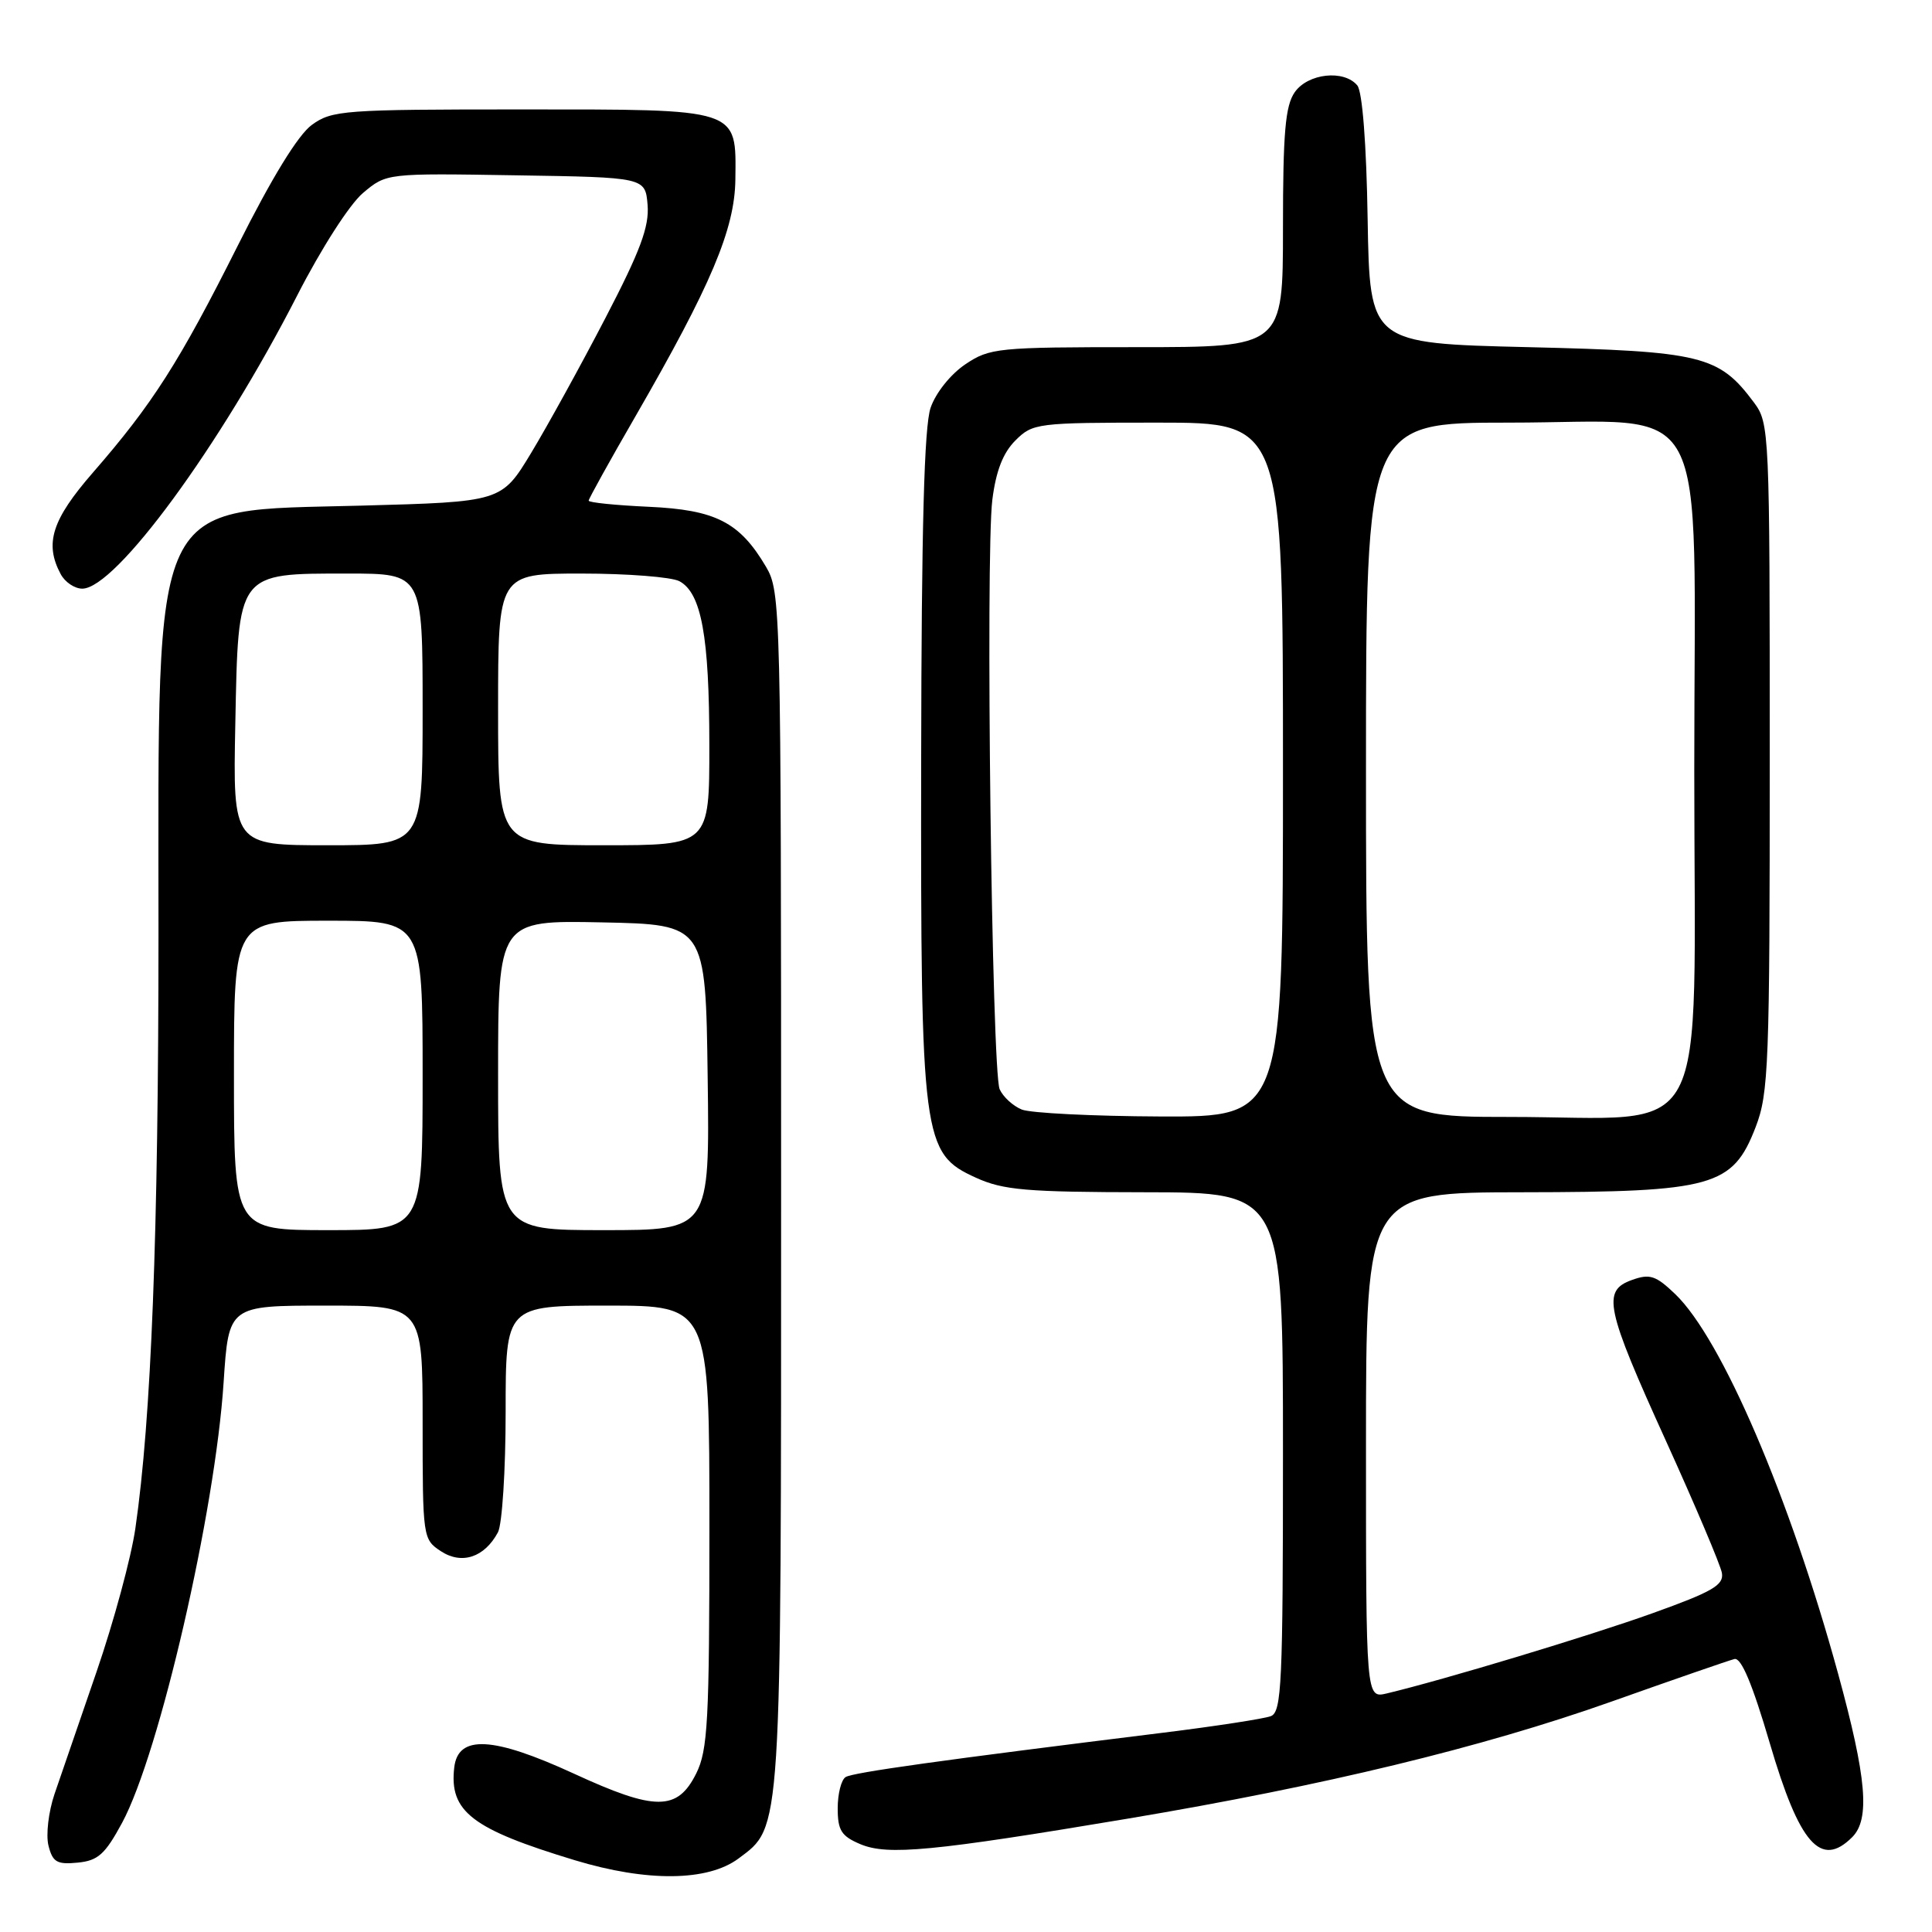 <?xml version="1.0" encoding="UTF-8" standalone="no"?>
<!DOCTYPE svg PUBLIC "-//W3C//DTD SVG 1.1//EN" "http://www.w3.org/Graphics/SVG/1.1/DTD/svg11.dtd" >
<svg xmlns="http://www.w3.org/2000/svg" xmlns:xlink="http://www.w3.org/1999/xlink" version="1.1" viewBox="0 0 256 256">
 <g >
 <path fill="currentColor"
d=" M 97.86 246.26 C 103.61 241.96 103.50 243.65 103.50 157.50 C 103.50 80.30 103.45 78.42 101.50 75.10 C 98.01 69.18 94.82 67.55 85.93 67.15 C 81.57 66.95 78.00 66.59 78.00 66.34 C 78.00 66.10 80.78 61.08 84.18 55.20 C 94.22 37.80 97.36 30.37 97.44 23.79 C 97.54 14.28 98.20 14.50 69.04 14.50 C 45.53 14.50 43.99 14.61 41.32 16.55 C 39.50 17.87 36.02 23.54 31.50 32.56 C 23.76 47.98 20.22 53.53 12.32 62.61 C 6.87 68.87 5.87 72.02 8.04 76.07 C 8.60 77.13 9.89 78.00 10.90 78.00 C 15.32 78.00 29.16 59.12 39.36 39.19 C 42.56 32.93 46.33 27.06 48.10 25.57 C 51.21 22.95 51.21 22.95 68.35 23.23 C 85.50 23.50 85.50 23.50 85.81 27.16 C 86.04 30.04 84.84 33.26 80.21 42.16 C 76.97 48.40 72.55 56.42 70.39 60.00 C 66.46 66.50 66.46 66.50 47.81 67.00 C 19.63 67.76 21.00 64.86 21.00 123.60 C 21.00 163.53 20.05 187.97 17.94 202.50 C 17.39 206.35 15.07 214.90 12.80 221.50 C 10.53 228.10 8.02 235.40 7.22 237.73 C 6.43 240.06 6.07 243.13 6.42 244.54 C 6.97 246.74 7.54 247.08 10.28 246.81 C 12.99 246.55 13.92 245.71 16.18 241.53 C 21.13 232.35 28.51 200.34 29.63 183.17 C 30.30 173.00 30.30 173.00 43.15 173.00 C 56.00 173.00 56.00 173.00 56.00 188.48 C 56.00 203.77 56.03 203.97 58.43 205.55 C 61.20 207.36 64.20 206.36 65.98 203.04 C 66.54 201.99 67.00 194.80 67.00 187.07 C 67.00 173.00 67.00 173.00 80.50 173.00 C 94.00 173.00 94.00 173.00 94.00 202.25 C 94.00 228.09 93.79 231.91 92.25 235.00 C 89.76 239.99 86.83 239.99 76.01 235.00 C 65.31 230.08 60.69 229.84 60.19 234.20 C 59.51 240.04 62.53 242.36 76.17 246.49 C 85.75 249.39 93.78 249.30 97.86 246.26 Z  M 149.50 240.97 C 175.42 236.62 196.34 231.56 213.50 225.48 C 221.75 222.55 229.09 220.01 229.82 219.83 C 230.72 219.60 232.20 223.14 234.50 230.96 C 238.43 244.36 241.26 247.59 245.43 243.43 C 247.81 241.04 247.34 235.59 243.56 221.78 C 237.15 198.39 228.13 177.37 221.97 171.47 C 219.40 169.01 218.61 168.75 216.25 169.60 C 212.25 171.02 212.73 173.29 220.78 191.00 C 224.65 199.53 227.97 207.36 228.16 208.42 C 228.44 210.03 226.94 210.90 219.00 213.75 C 210.56 216.78 191.26 222.60 183.75 224.39 C 181.00 225.04 181.00 225.04 181.00 191.52 C 181.00 158.00 181.00 158.00 201.75 157.98 C 227.00 157.95 229.59 157.23 232.63 149.35 C 234.36 144.87 234.50 141.10 234.50 100.32 C 234.50 56.98 234.46 56.09 232.40 53.32 C 227.75 47.09 225.52 46.55 202.50 46.00 C 181.50 45.50 181.50 45.50 181.22 29.07 C 181.06 19.03 180.52 12.13 179.85 11.32 C 178.09 9.20 173.31 9.71 171.56 12.22 C 170.31 14.01 170.00 17.56 170.00 30.22 C 170.00 46.00 170.00 46.00 150.65 46.00 C 132.15 46.00 131.15 46.10 127.90 48.28 C 125.96 49.59 123.99 52.05 123.31 54.03 C 122.46 56.50 122.10 69.94 122.06 100.57 C 121.99 151.09 122.22 152.83 129.31 156.05 C 132.93 157.70 135.98 157.96 151.75 157.98 C 170.00 158.00 170.00 158.00 170.00 192.39 C 170.00 223.09 169.83 226.85 168.39 227.40 C 167.50 227.74 161.09 228.73 154.14 229.59 C 124.64 233.24 113.04 234.86 112.05 235.47 C 111.47 235.83 111.00 237.69 111.00 239.61 C 111.00 242.54 111.48 243.30 114.02 244.37 C 117.63 245.88 123.55 245.32 149.50 240.97 Z  M 31.00 142.50 C 31.00 122.00 31.00 122.00 43.50 122.00 C 56.00 122.00 56.00 122.00 56.00 142.50 C 56.00 163.00 56.00 163.00 43.50 163.00 C 31.00 163.00 31.00 163.00 31.00 142.50 Z  M 66.00 142.47 C 66.00 121.94 66.00 121.94 79.75 122.22 C 93.50 122.50 93.50 122.50 93.77 142.75 C 94.04 163.00 94.04 163.00 80.02 163.00 C 66.00 163.00 66.00 163.00 66.00 142.47 Z  M 31.18 95.91 C 31.58 75.69 31.35 76.00 46.11 76.00 C 56.00 76.00 56.00 76.00 56.00 94.00 C 56.00 112.00 56.00 112.00 43.43 112.00 C 30.86 112.00 30.86 112.00 31.18 95.91 Z  M 66.00 94.00 C 66.00 76.00 66.00 76.00 77.07 76.00 C 83.15 76.00 88.98 76.46 90.02 77.01 C 92.94 78.57 93.99 84.31 93.99 98.75 C 94.00 112.00 94.00 112.00 80.00 112.00 C 66.00 112.00 66.00 112.00 66.00 94.00 Z  M 135.39 147.02 C 134.23 146.55 132.91 145.34 132.46 144.33 C 131.42 142.01 130.57 73.59 131.49 66.22 C 131.97 62.41 132.90 60.01 134.54 58.37 C 136.84 56.07 137.39 56.00 153.45 56.00 C 170.00 56.00 170.00 56.00 170.00 102.00 C 170.00 148.00 170.00 148.00 153.75 147.94 C 144.81 147.90 136.55 147.49 135.39 147.02 Z  M 181.00 102.00 C 181.00 56.00 181.00 56.00 199.94 56.00 C 227.15 56.00 224.50 51.03 224.50 102.00 C 224.50 152.97 227.15 148.00 199.94 148.00 C 181.00 148.00 181.00 148.00 181.00 102.00 Z "/>
</g>
</svg>